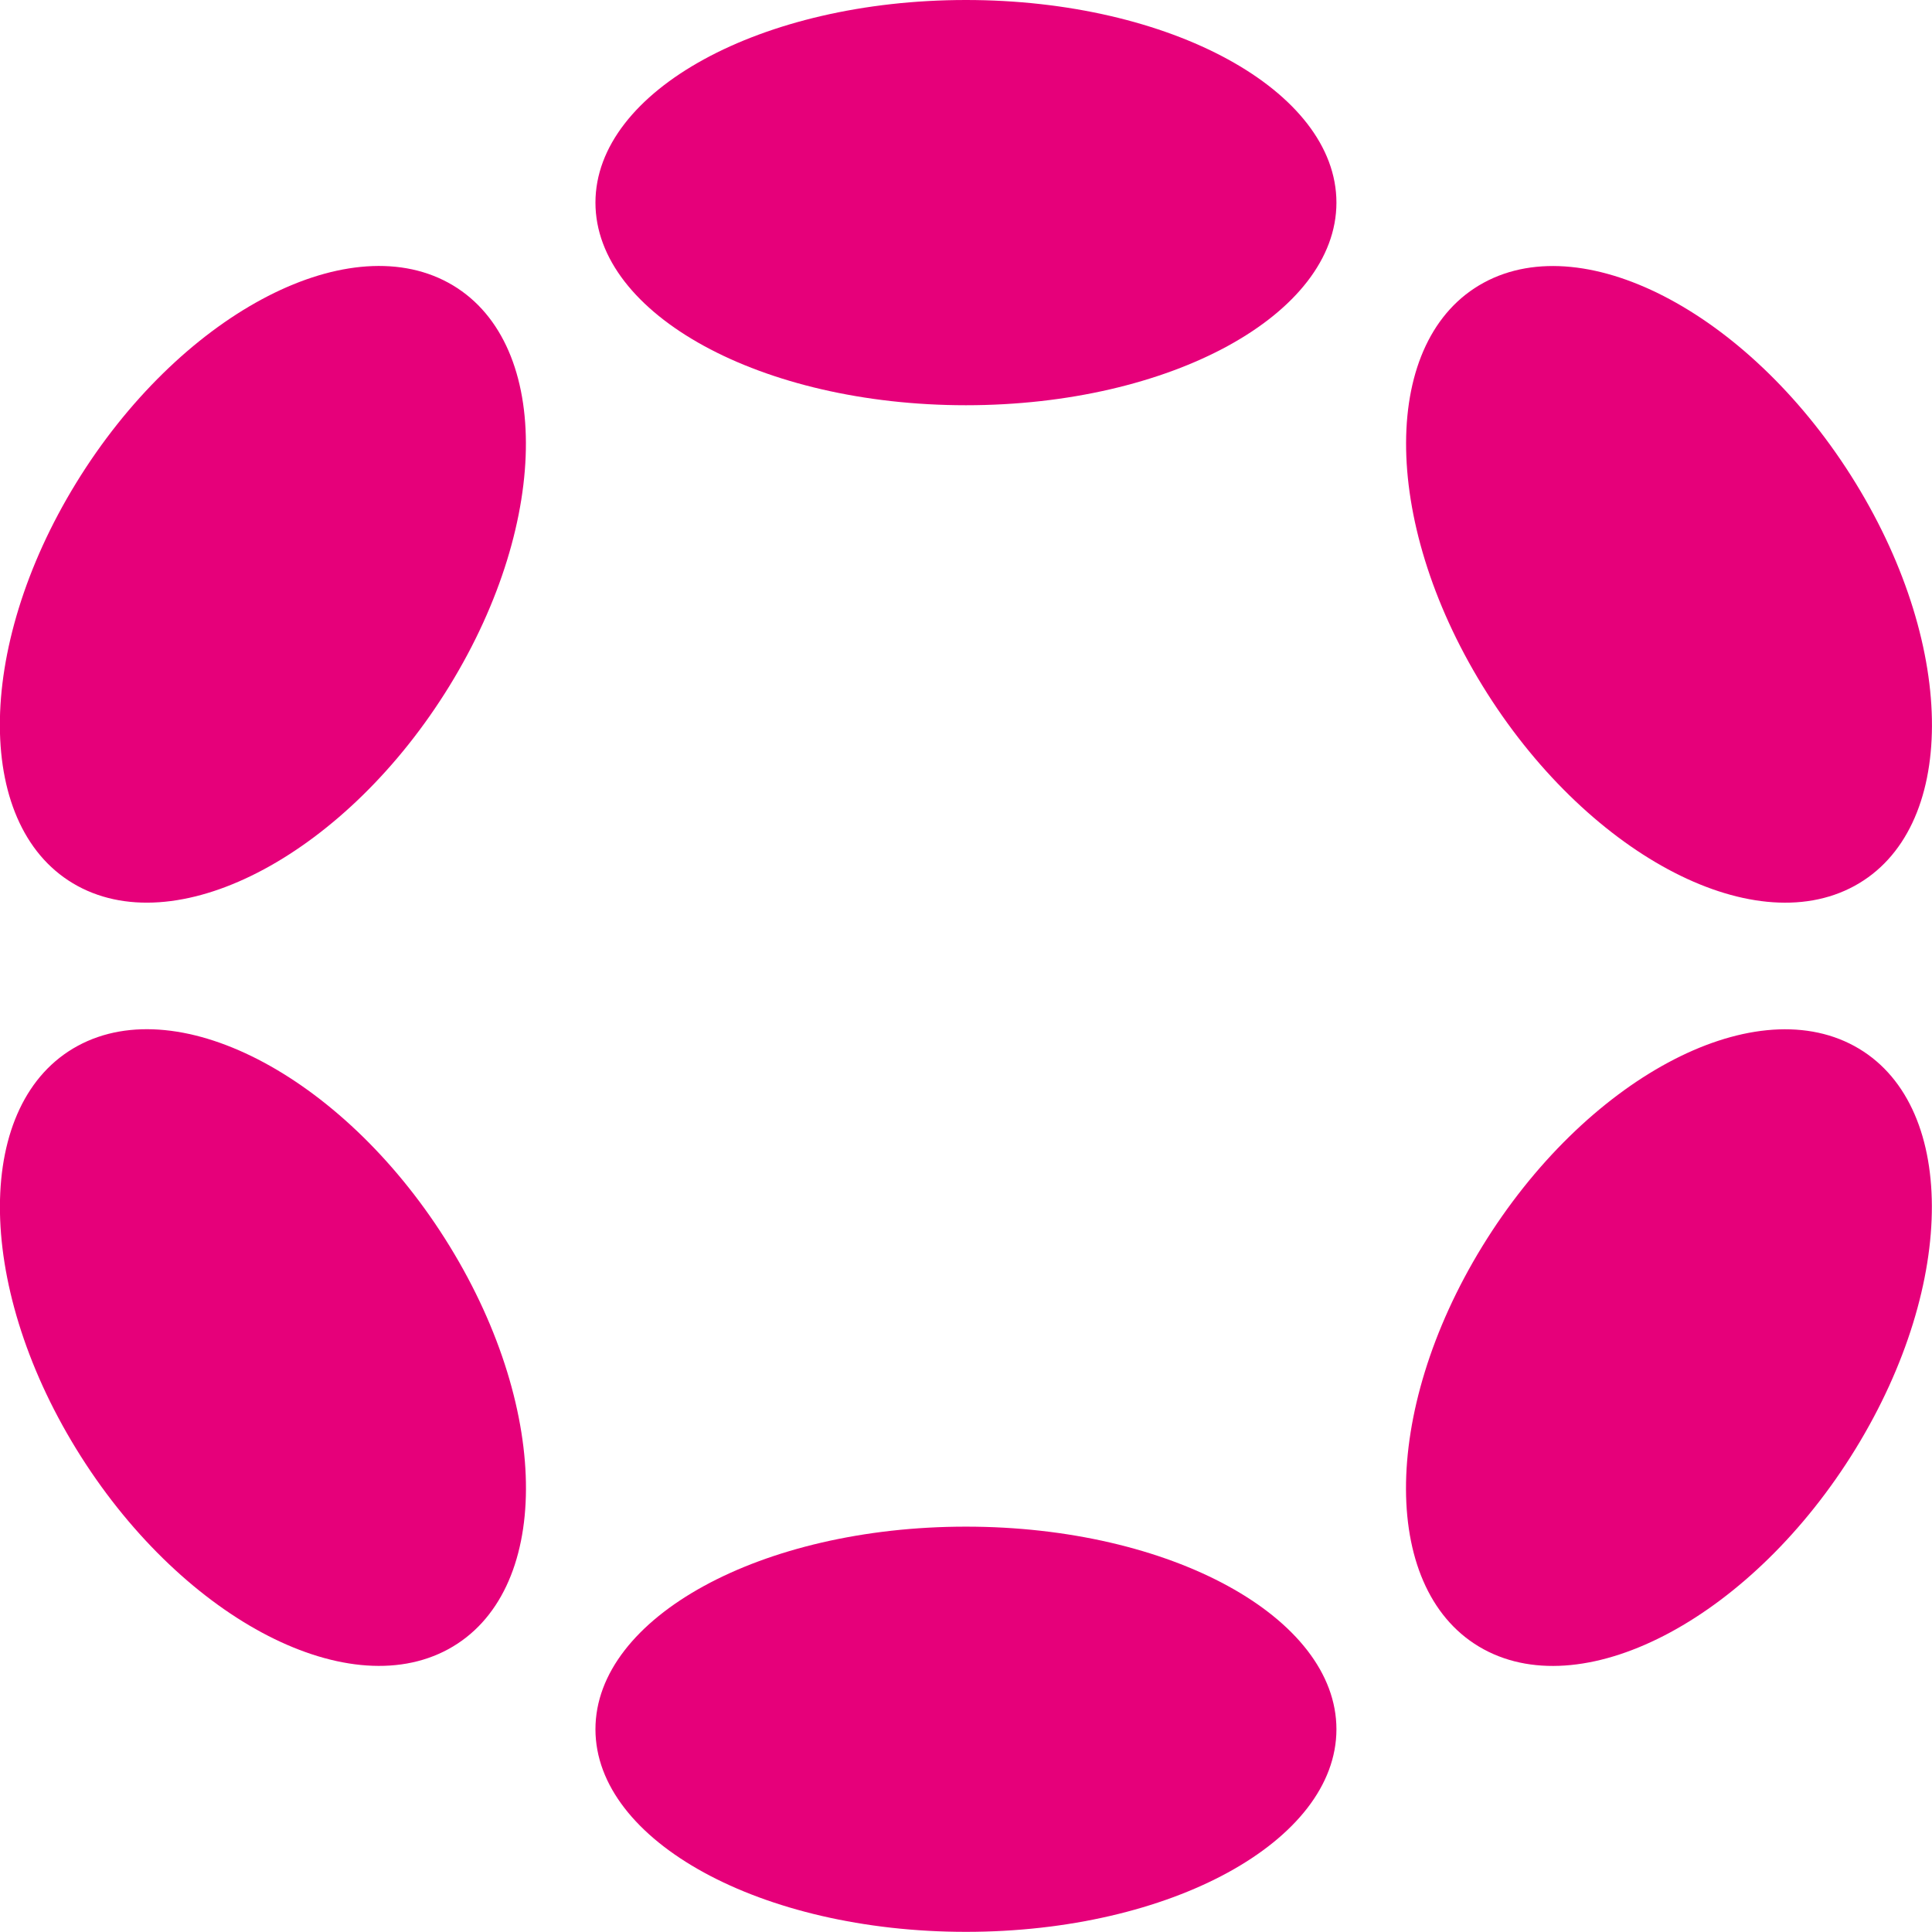 <svg width="64" height="64" viewBox="0 0 64 64" fill="none" xmlns="http://www.w3.org/2000/svg">
<g style="mix-blend-mode:luminosity" clip-path="url(#clip0_151_410)">
<path d="M31.998 13.424C38.776 13.424 44.271 10.419 44.271 6.712C44.271 3.005 38.776 0 31.998 0C25.219 0 19.725 3.005 19.725 6.712C19.725 10.419 25.219 13.424 31.998 13.424Z" fill="#E6007A"/>
<path d="M31.998 63.995C38.776 63.995 44.271 60.991 44.271 57.284C44.271 53.577 38.776 50.572 31.998 50.572C25.219 50.572 19.725 53.577 19.725 57.284C19.725 60.991 25.219 63.995 31.998 63.995Z" fill="#E6007A"/>
<path d="M14.894 22.714C18.283 17.195 18.261 11.217 14.845 9.362C11.429 7.508 5.912 10.478 2.523 15.998C-0.866 21.517 -0.844 27.495 2.572 29.35C5.988 31.204 11.505 28.234 14.894 22.714Z" fill="#E6007A"/>
<path d="M61.467 47.997C64.856 42.478 64.836 36.501 61.422 34.648C58.008 32.794 52.493 35.766 49.104 41.285C45.715 46.805 45.735 52.782 49.149 54.635C52.563 56.489 58.078 53.517 61.467 47.997Z" fill="#E6007A"/>
<path d="M14.847 54.633C18.263 52.779 18.285 46.801 14.896 41.282C11.507 35.762 5.99 32.791 2.574 34.646C-0.842 36.5 -0.864 42.478 2.525 47.998C5.914 53.517 11.431 56.488 14.847 54.633Z" fill="#E6007A"/>
<path d="M61.425 29.351C64.839 27.498 64.859 21.521 61.47 16.002C58.081 10.482 52.566 7.51 49.152 9.364C45.738 11.217 45.718 17.194 49.107 22.713C52.496 28.233 58.011 31.205 61.425 29.351Z" fill="#E6007A"/>
</g>
<defs>
<clipPath id="clip0_151_410">
<rect width="64" height="64" fill="white"/>
</clipPath>
</defs>
</svg>
